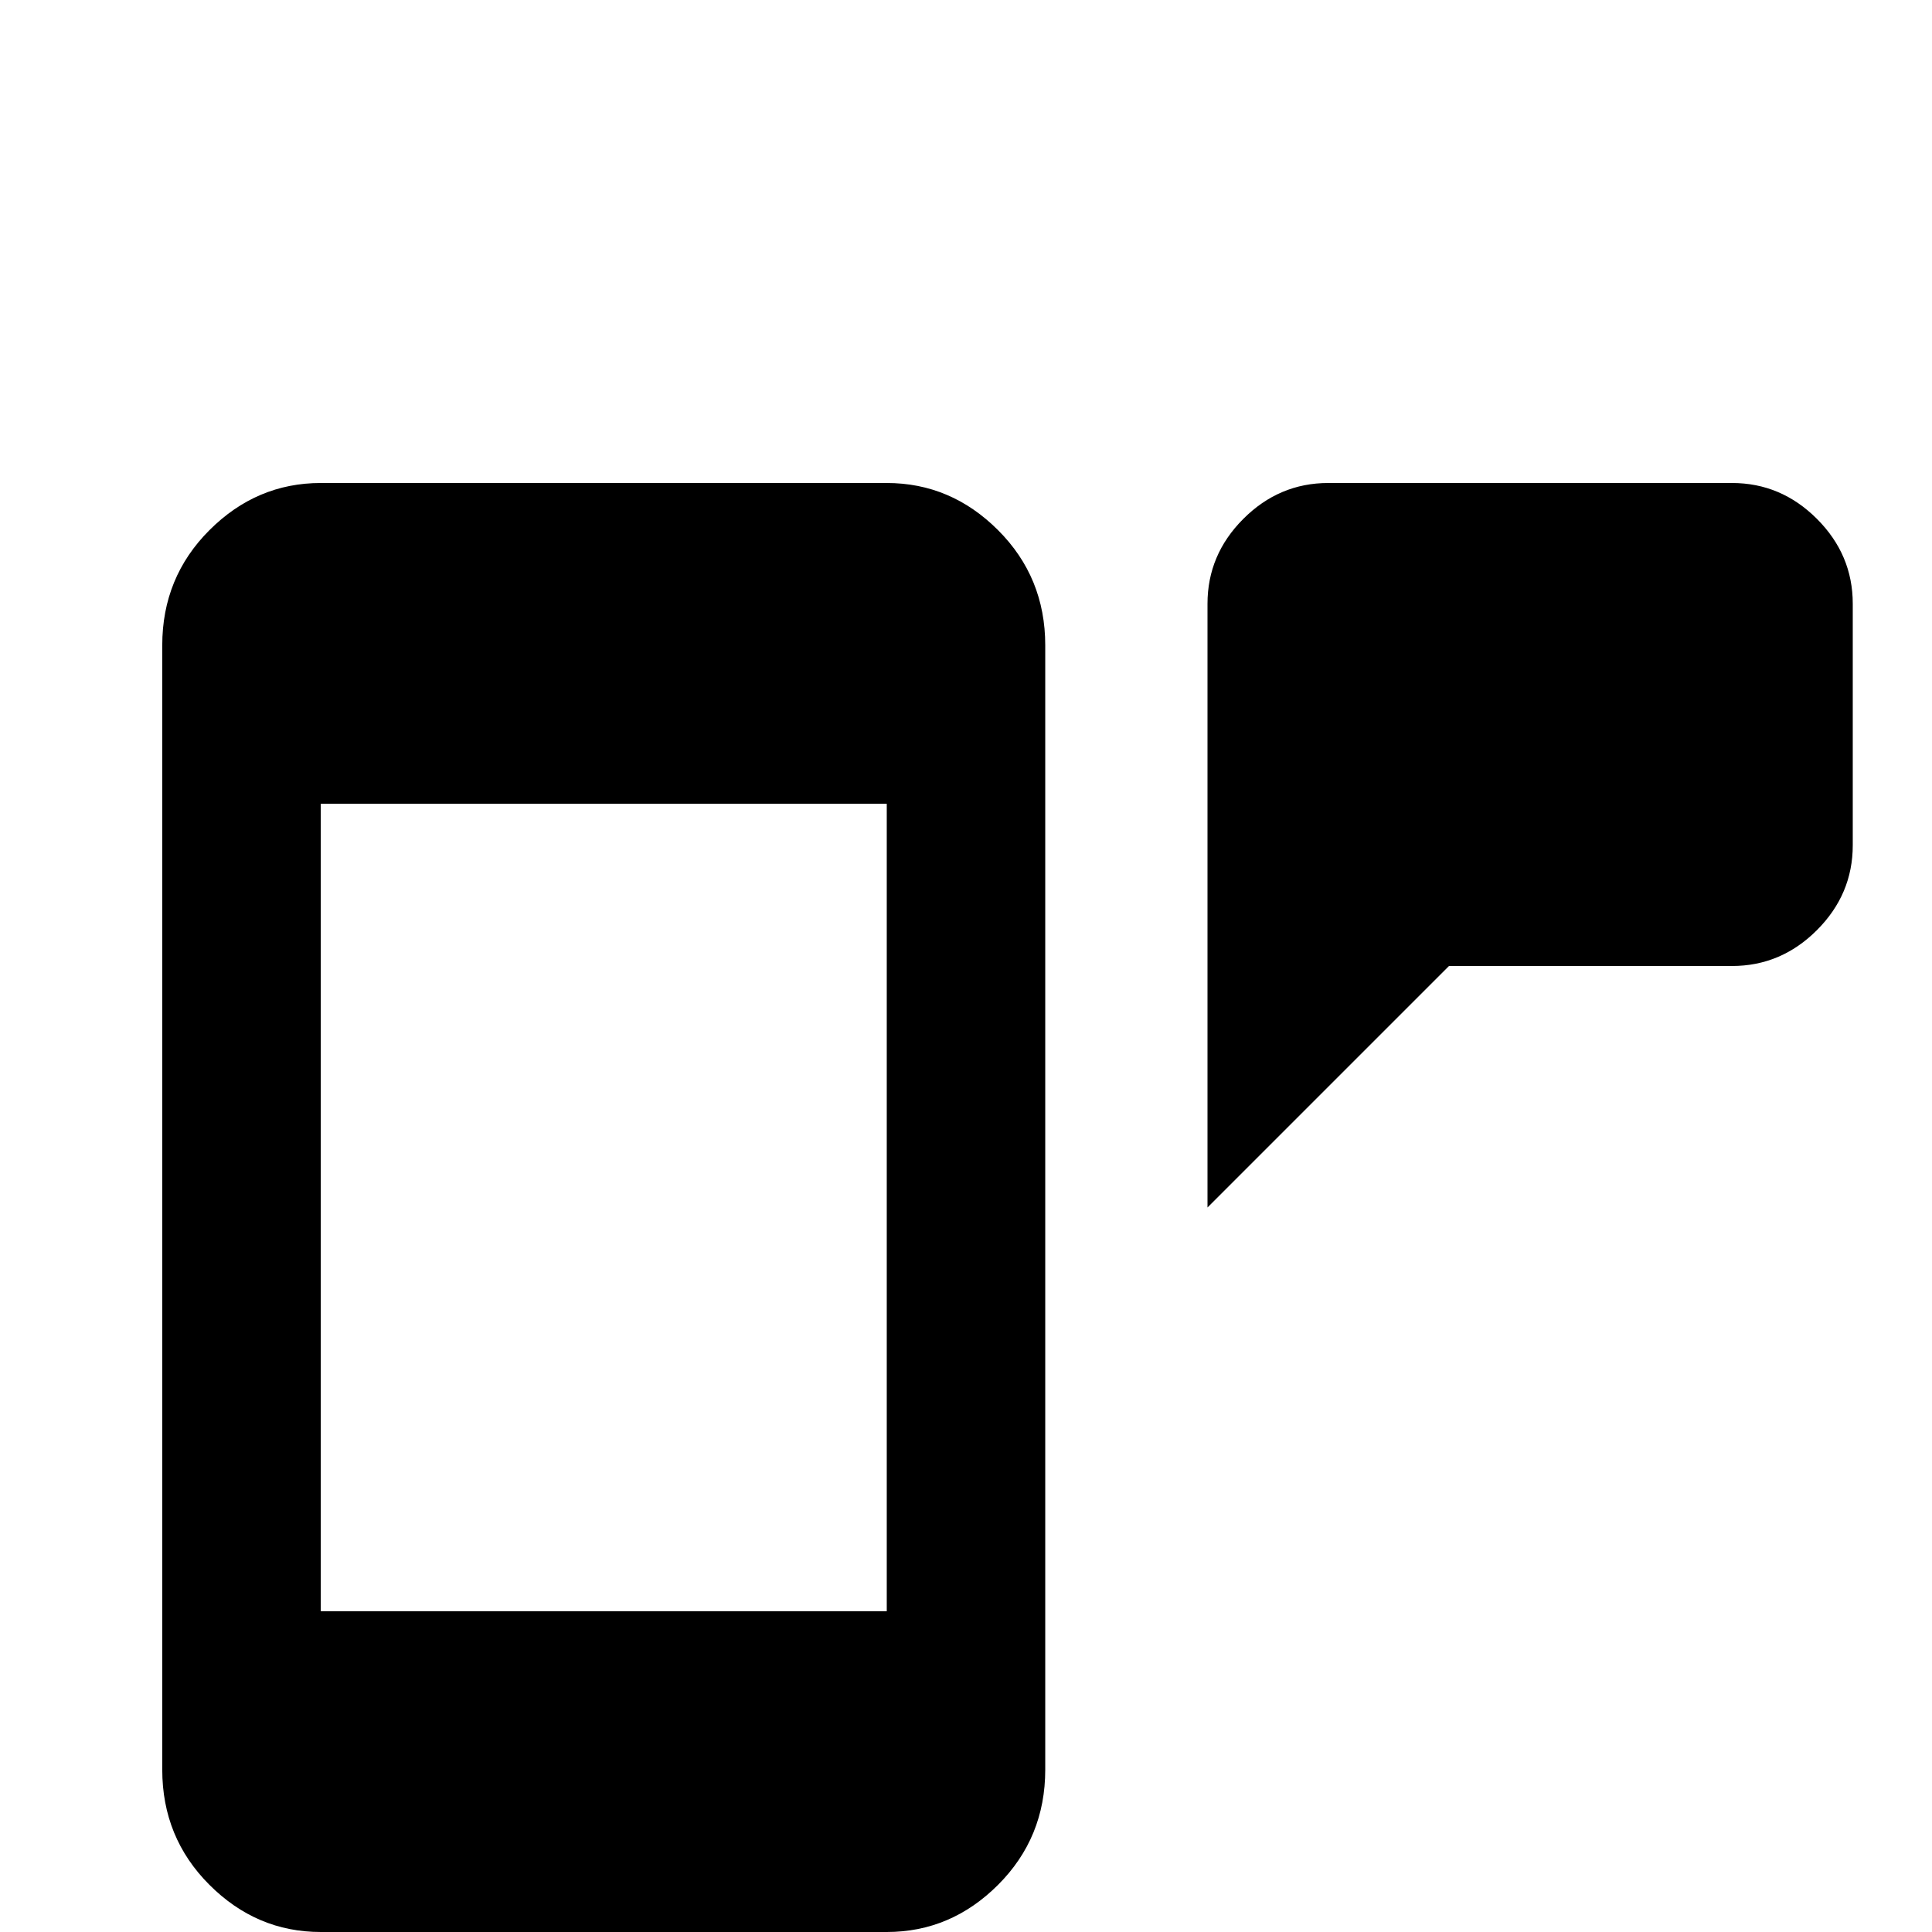 <svg xmlns="http://www.w3.org/2000/svg" viewBox="0 -512 512 512">
	<path fill="#000000" d="M235 -85V-299H85V-85ZM235 -384Q252 -384 264.5 -371.5Q277 -359 277 -341V-43Q277 -25 264.5 -12.5Q252 0 235 0H85Q68 0 55.5 -12.5Q43 -25 43 -43V-341Q43 -359 55.5 -371.5Q68 -384 85 -384ZM352 -384H459Q472 -384 481.5 -374.5Q491 -365 491 -352V-288Q491 -275 481.5 -265.5Q472 -256 459 -256H384L320 -192V-352Q320 -365 329.5 -374.5Q339 -384 352 -384Z"/>
</svg>